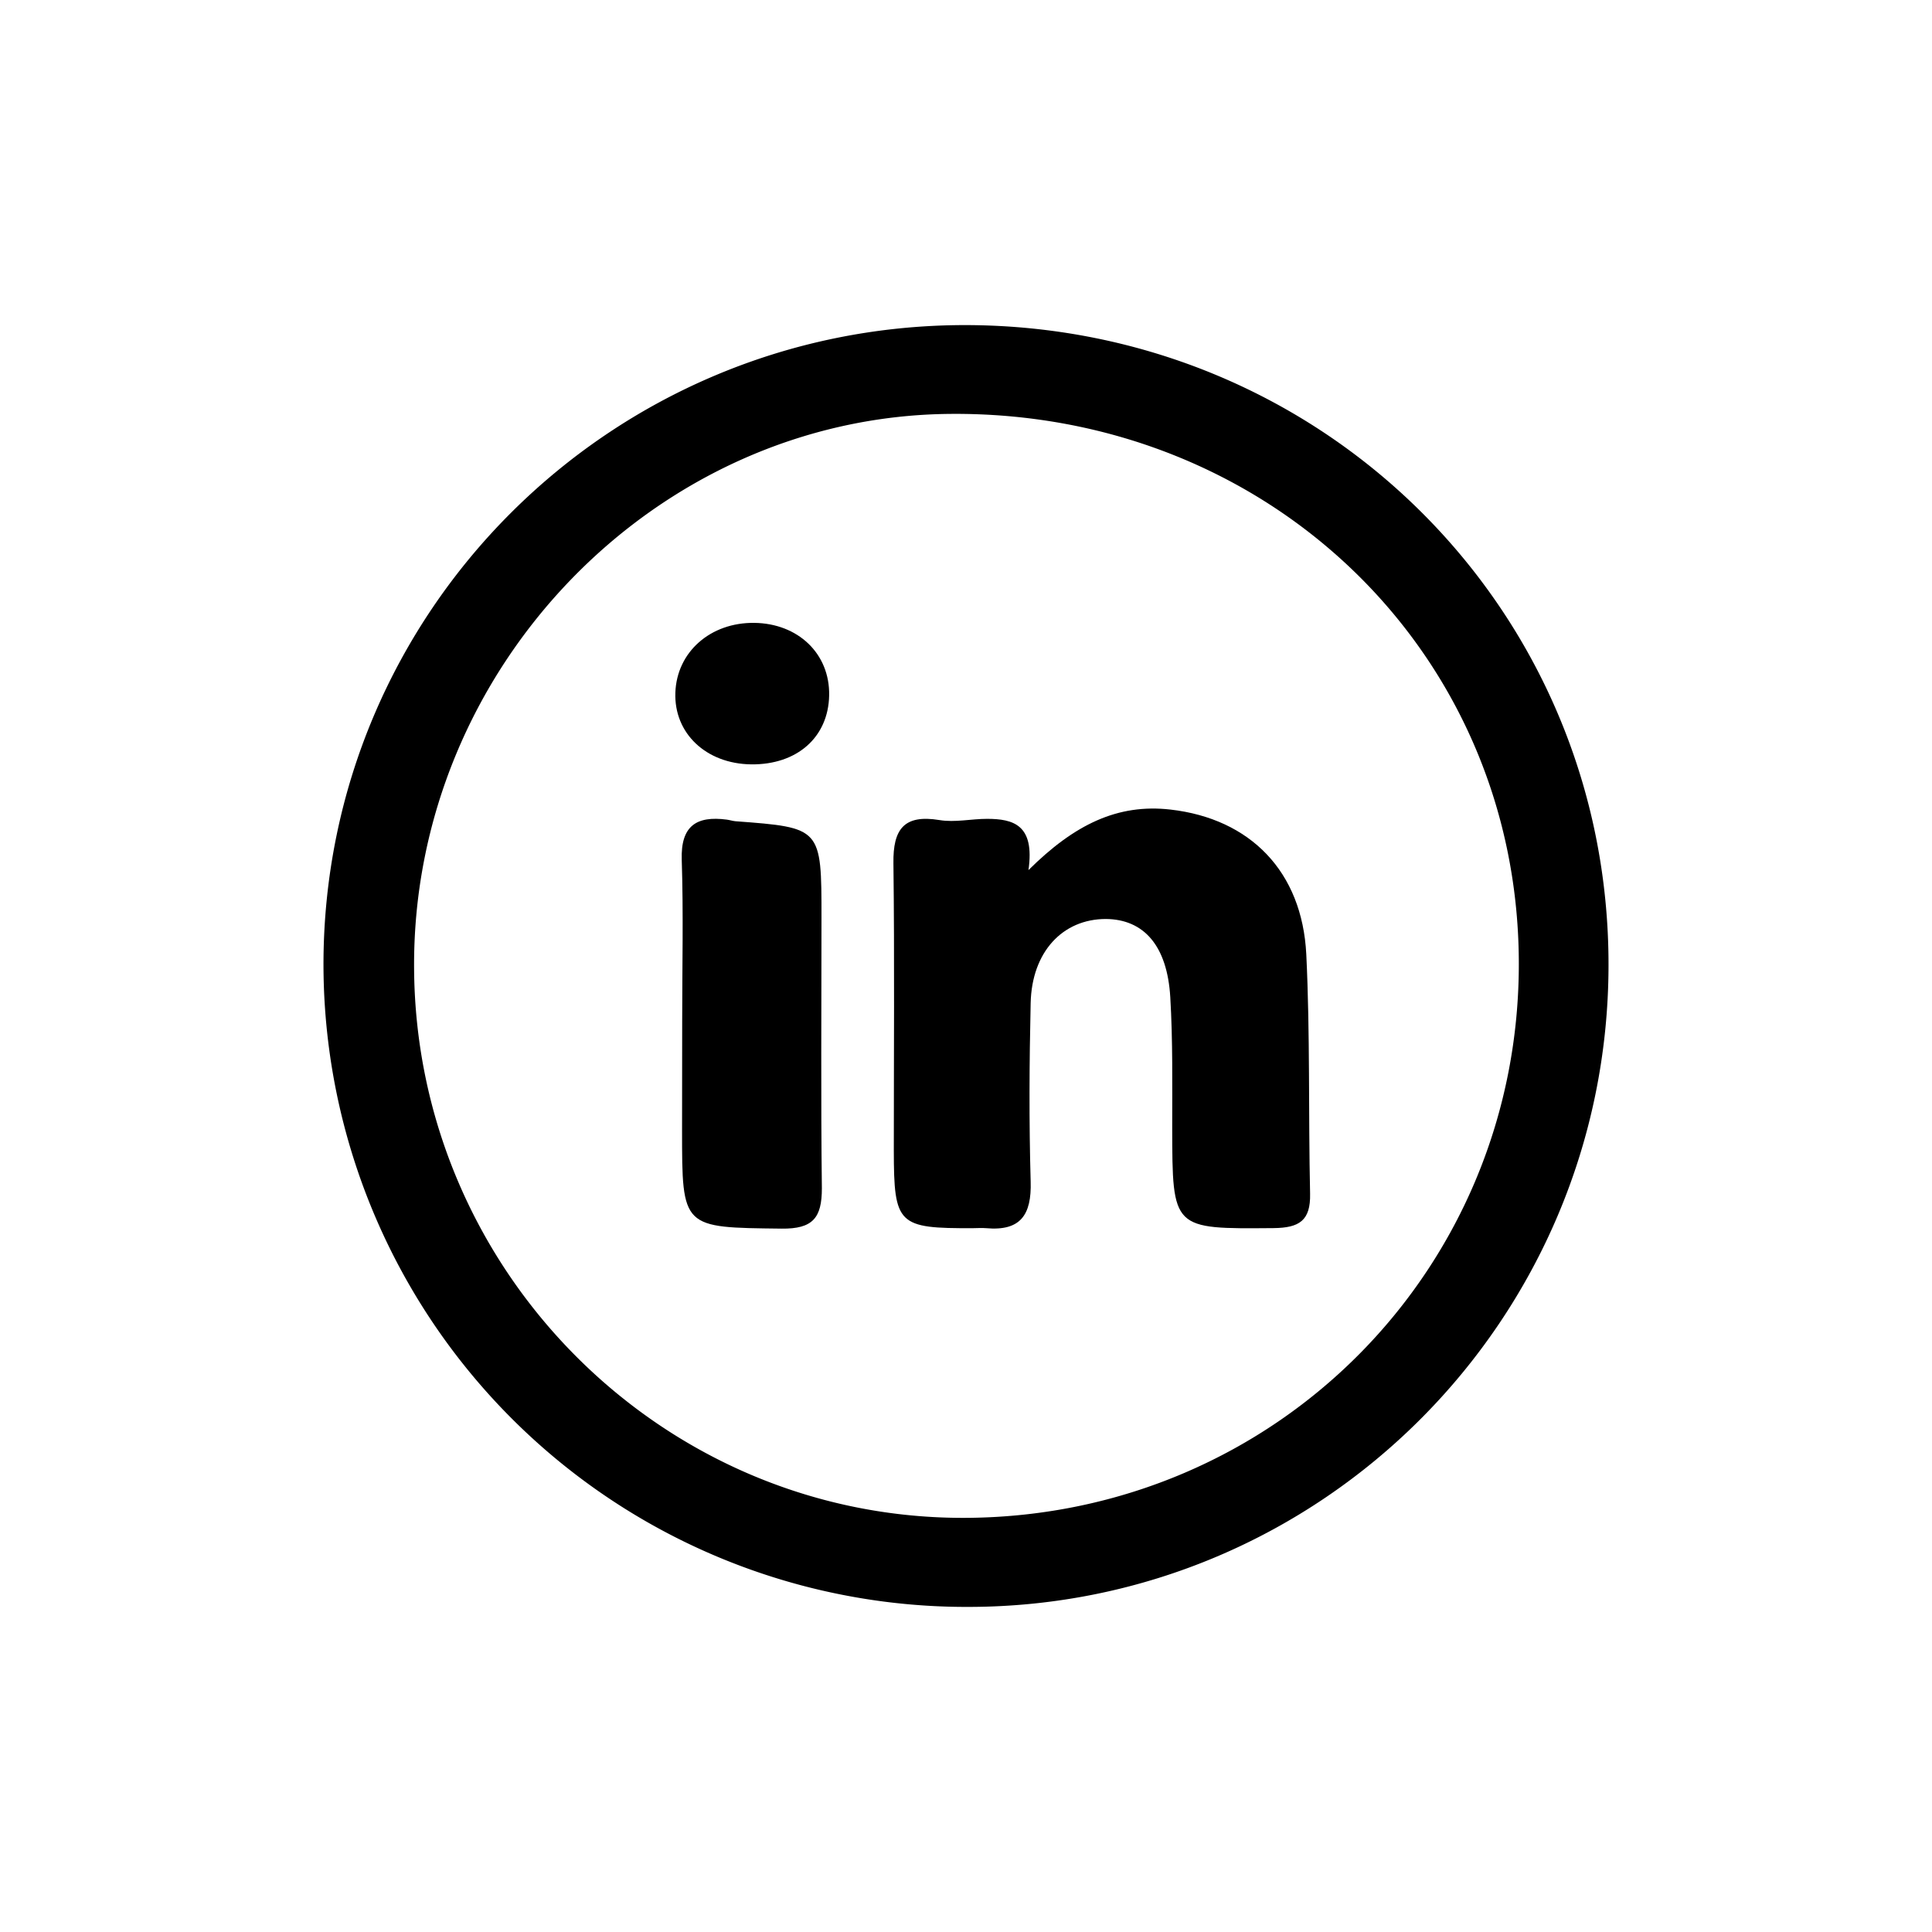 <svg id="Calque_1" data-name="Calque 1" xmlns="http://www.w3.org/2000/svg" viewBox="0 0 300 300"><defs><style>.cls-1{fill:#000;}</style></defs><title>linkedin</title><path class="cls-1" d="M149.77,50.48c55.63,0,100.09,44.17,100,99.46-.09,55-44.58,99.55-99.42,99.58A99.84,99.84,0,0,1,50.23,149.85C50.19,95,94.76,50.54,149.77,50.48Zm.56,185.21c47.94-.45,85.81-38.78,85.51-86.57-.3-48.08-39.1-85.32-88.4-84.85C101.8,64.7,64,103.79,64.3,150.33,64.56,197.69,103.3,236.13,150.33,235.69Z"/><path class="cls-1" d="M159.7,135.11c7.15-7.1,13.86-10.34,22.06-9.4,12.39,1.42,20.44,9.63,21.08,22.48.6,12.37.32,24.78.59,37.17.09,4.17-1.66,5.3-5.68,5.34-15.73.13-15.7.25-15.73-15.59,0-6.76.1-13.54-.3-20.28-.48-8-4.11-12.08-10-12.13-6.7,0-11.5,5.09-11.68,13.05-.21,9.24-.26,18.49,0,27.72.16,5.16-1.56,7.73-6.93,7.24-.67-.06-1.35,0-2,0-11.7.05-12.3-.51-12.32-12.05,0-14.88.12-29.76-.06-44.63-.07-5.25,1.61-7.6,7.15-6.69,2.39.4,4.93-.19,7.4-.19C157.33,127.16,160.71,128.05,159.7,135.11Z"/><path class="cls-1" d="M105.93,158.51c0-8.34.2-16.69-.07-25-.17-5.28,2.29-6.86,7-6.24.45.06.89.21,1.33.25,13.37,1,13.37,1,13.37,15s-.11,28,.06,42c0,4.58-1.39,6.32-6.26,6.26-15.45-.18-15.45,0-15.45-15.29Z"/><path class="cls-1" d="M116.64,118.69c-7-.09-12-4.82-11.77-11.15s5.47-10.9,12.25-10.82,11.75,4.76,11.63,11.26S123.76,118.77,116.64,118.69Z"/></svg>